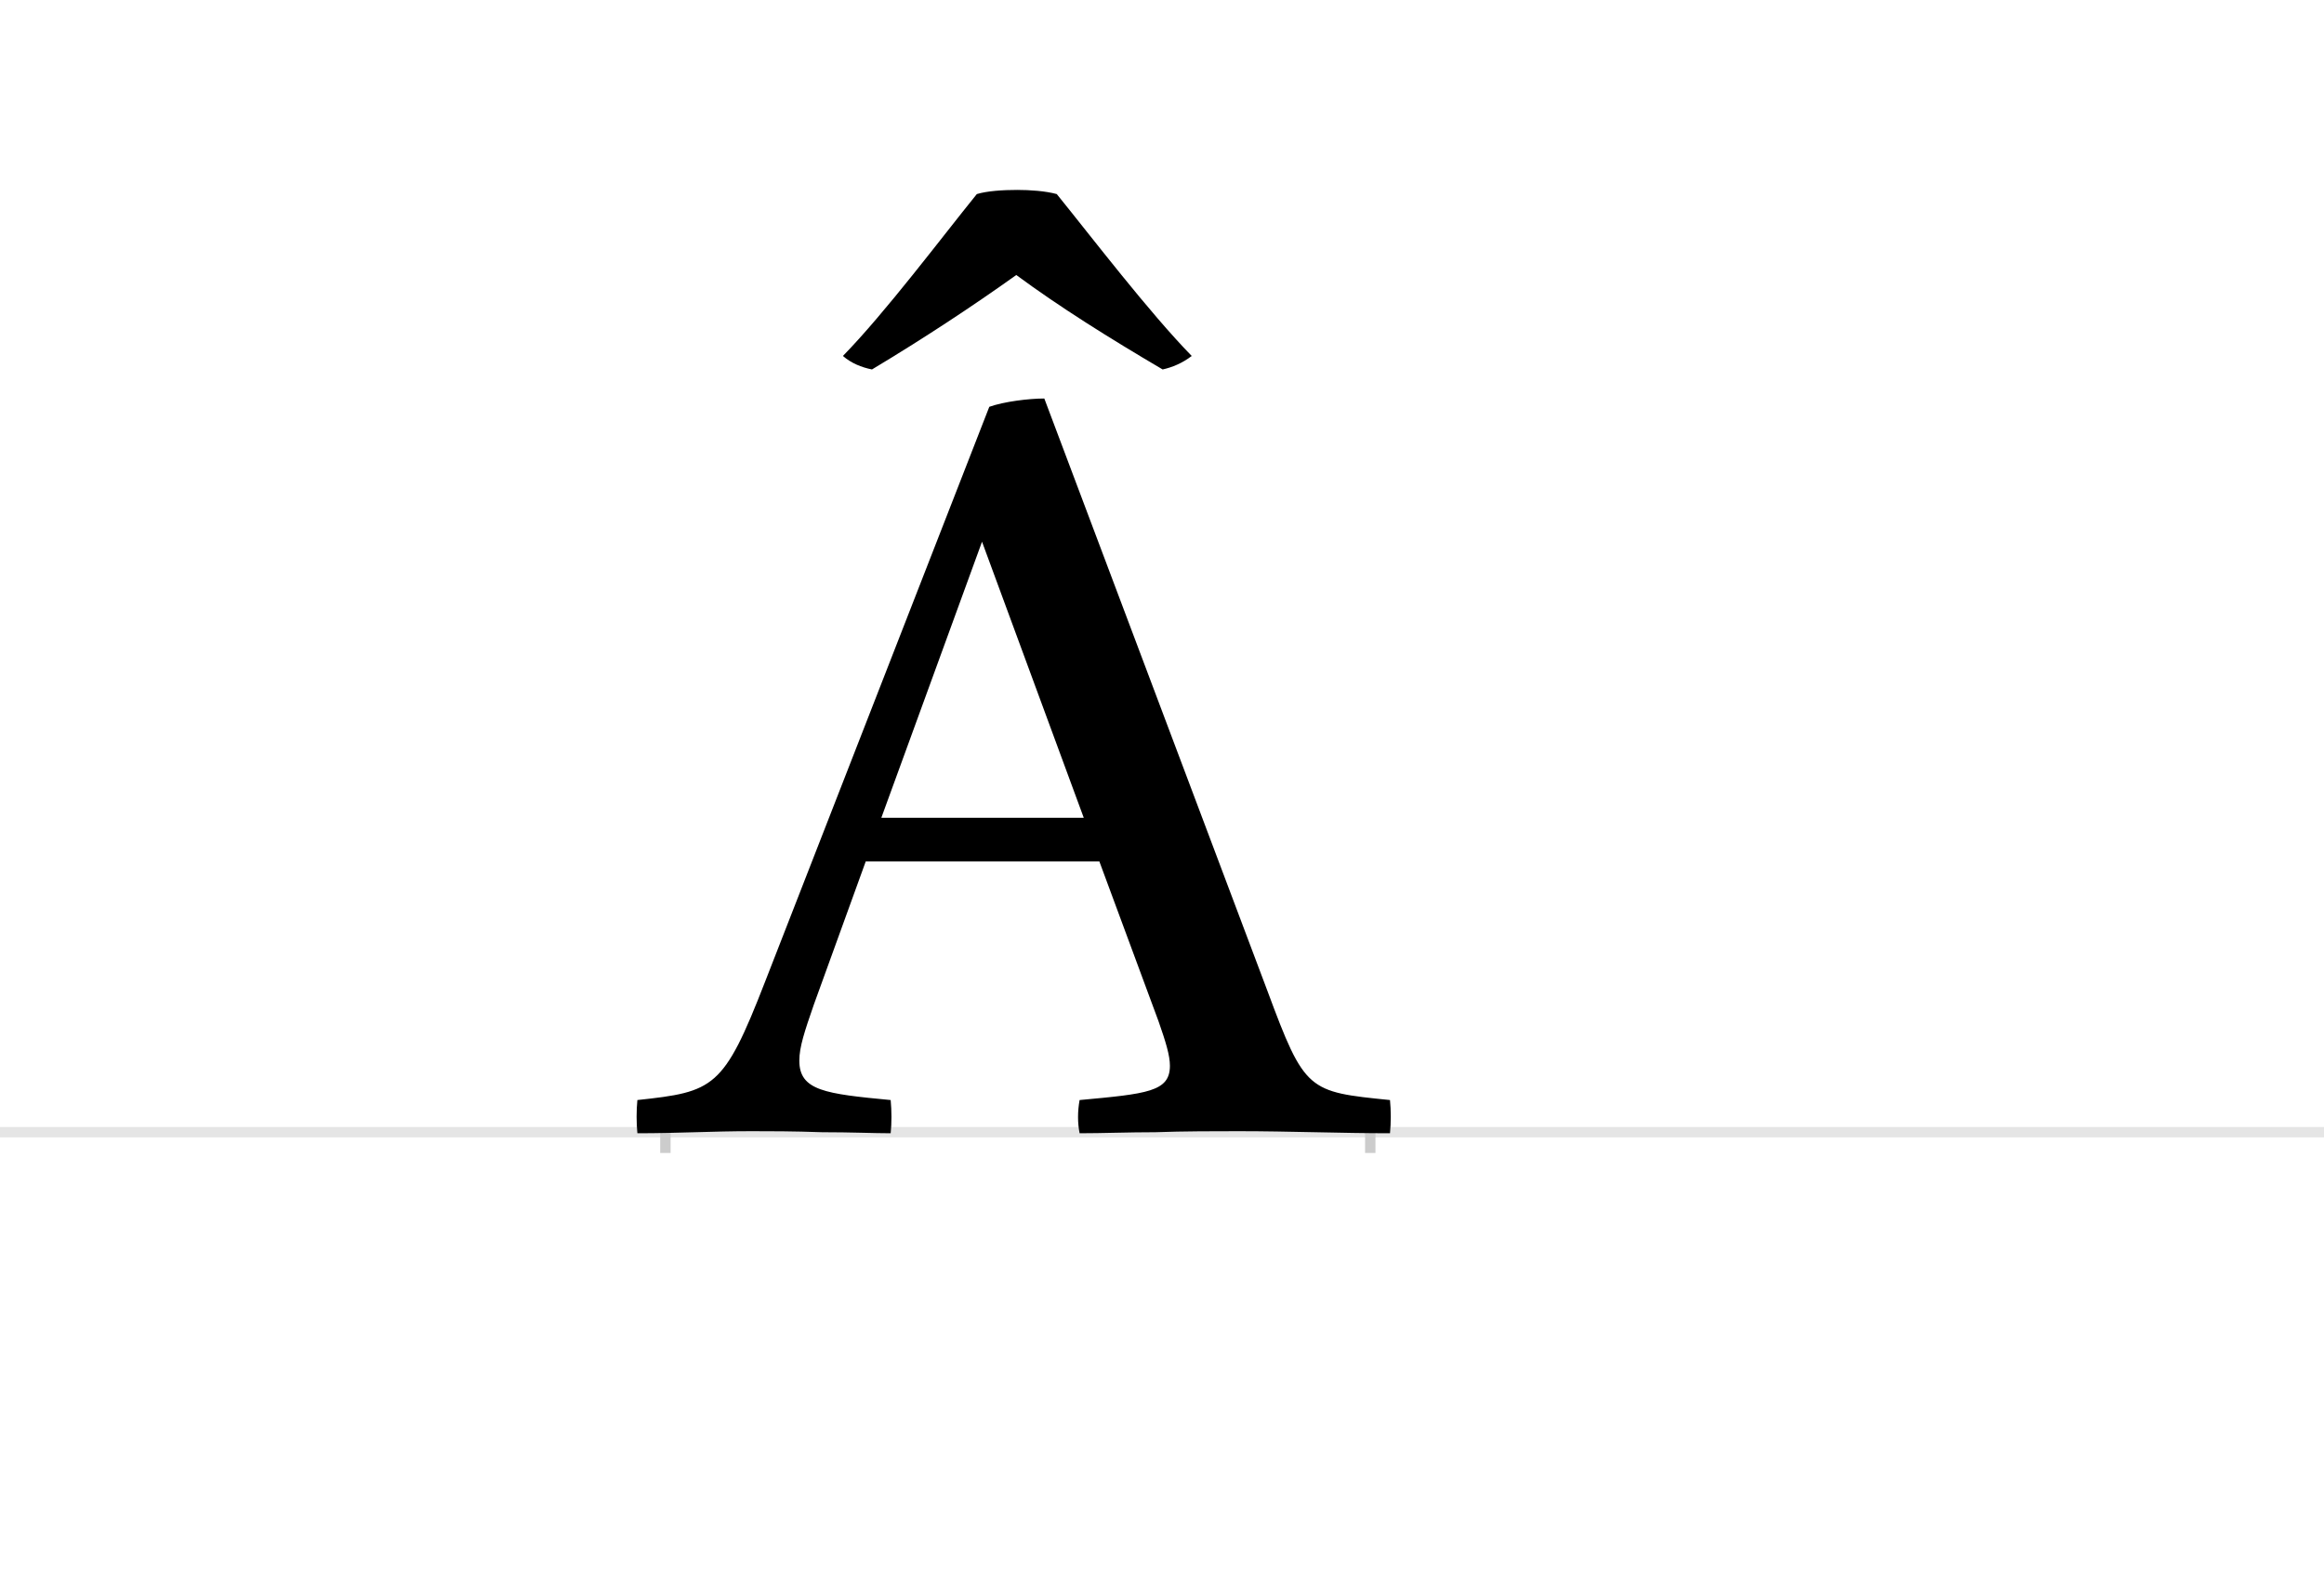 <?xml version="1.0" encoding="UTF-8"?>
<svg height="1521" version="1.1" width="2238.75" xmlns="http://www.w3.org/2000/svg" xmlns:xlink="http://www.w3.org/1999/xlink">
 <rect width="100%" height="100%" fill="#808080" stroke="none"/>
 <path d="M0,0 l2238.75,0 l0,1521 l-2238.75,0 Z M0,0" fill="rgb(255,255,255)" transform="matrix(1,0,0,-1,0,1521)"/>
 <path d="M0,0 l2238.75,0" fill="none" stroke="rgb(229,229,229)" stroke-width="10" transform="matrix(1,0,0,-1,0,1091)"/>
 <path d="M0,5 l0,-25" fill="none" stroke="rgb(204,204,204)" stroke-width="10" transform="matrix(1,0,0,-1,641,1091)"/>
 <path d="M0,5 l0,-25" fill="none" stroke="rgb(204,204,204)" stroke-width="10" transform="matrix(1,0,0,-1,1320,1091)"/>
 <path d="M418,261 l57,-154 c7,-20,11,-33,11,-43 c0,-25,-22,-27,-87,-33 c-2,-11,-2,-22,0,-32 c22,0,47,1,73,1 c26,1,60,1,80,1 c49,0,99,-2,146,-2 c1,10,1,22,0,32 c-79,8,-82,8,-118,105 l-215,571 c-15,0,-39,-3,-53,-8 l-216,-554 c-40,-103,-49,-106,-123,-114 c-1,-10,-1,-22,0,-32 c40,0,72,2,110,2 c17,0,40,0,68,-1 c28,0,50,-1,66,-1 c1,10,1,21,0,32 c-63,6,-88,9,-88,38 c0,13,5,28,14,54 l50,138 Z M305,569 l98,-266 l-195,0 Z M338,826 c42,-31,90,-61,141,-91 c9,2,19,6,28,13 c-41,42,-96,114,-130,156 c-11,3,-26,4,-38,4 c-14,0,-29,-1,-39,-4 c-34,-42,-88,-114,-129,-156 c8,-7,18,-11,28,-13 c50,30,97,61,139,91 Z M338,826" fill="rgb(0,0,0)" transform="matrix(1,0,0,-1,641,1091)"/>
</svg>